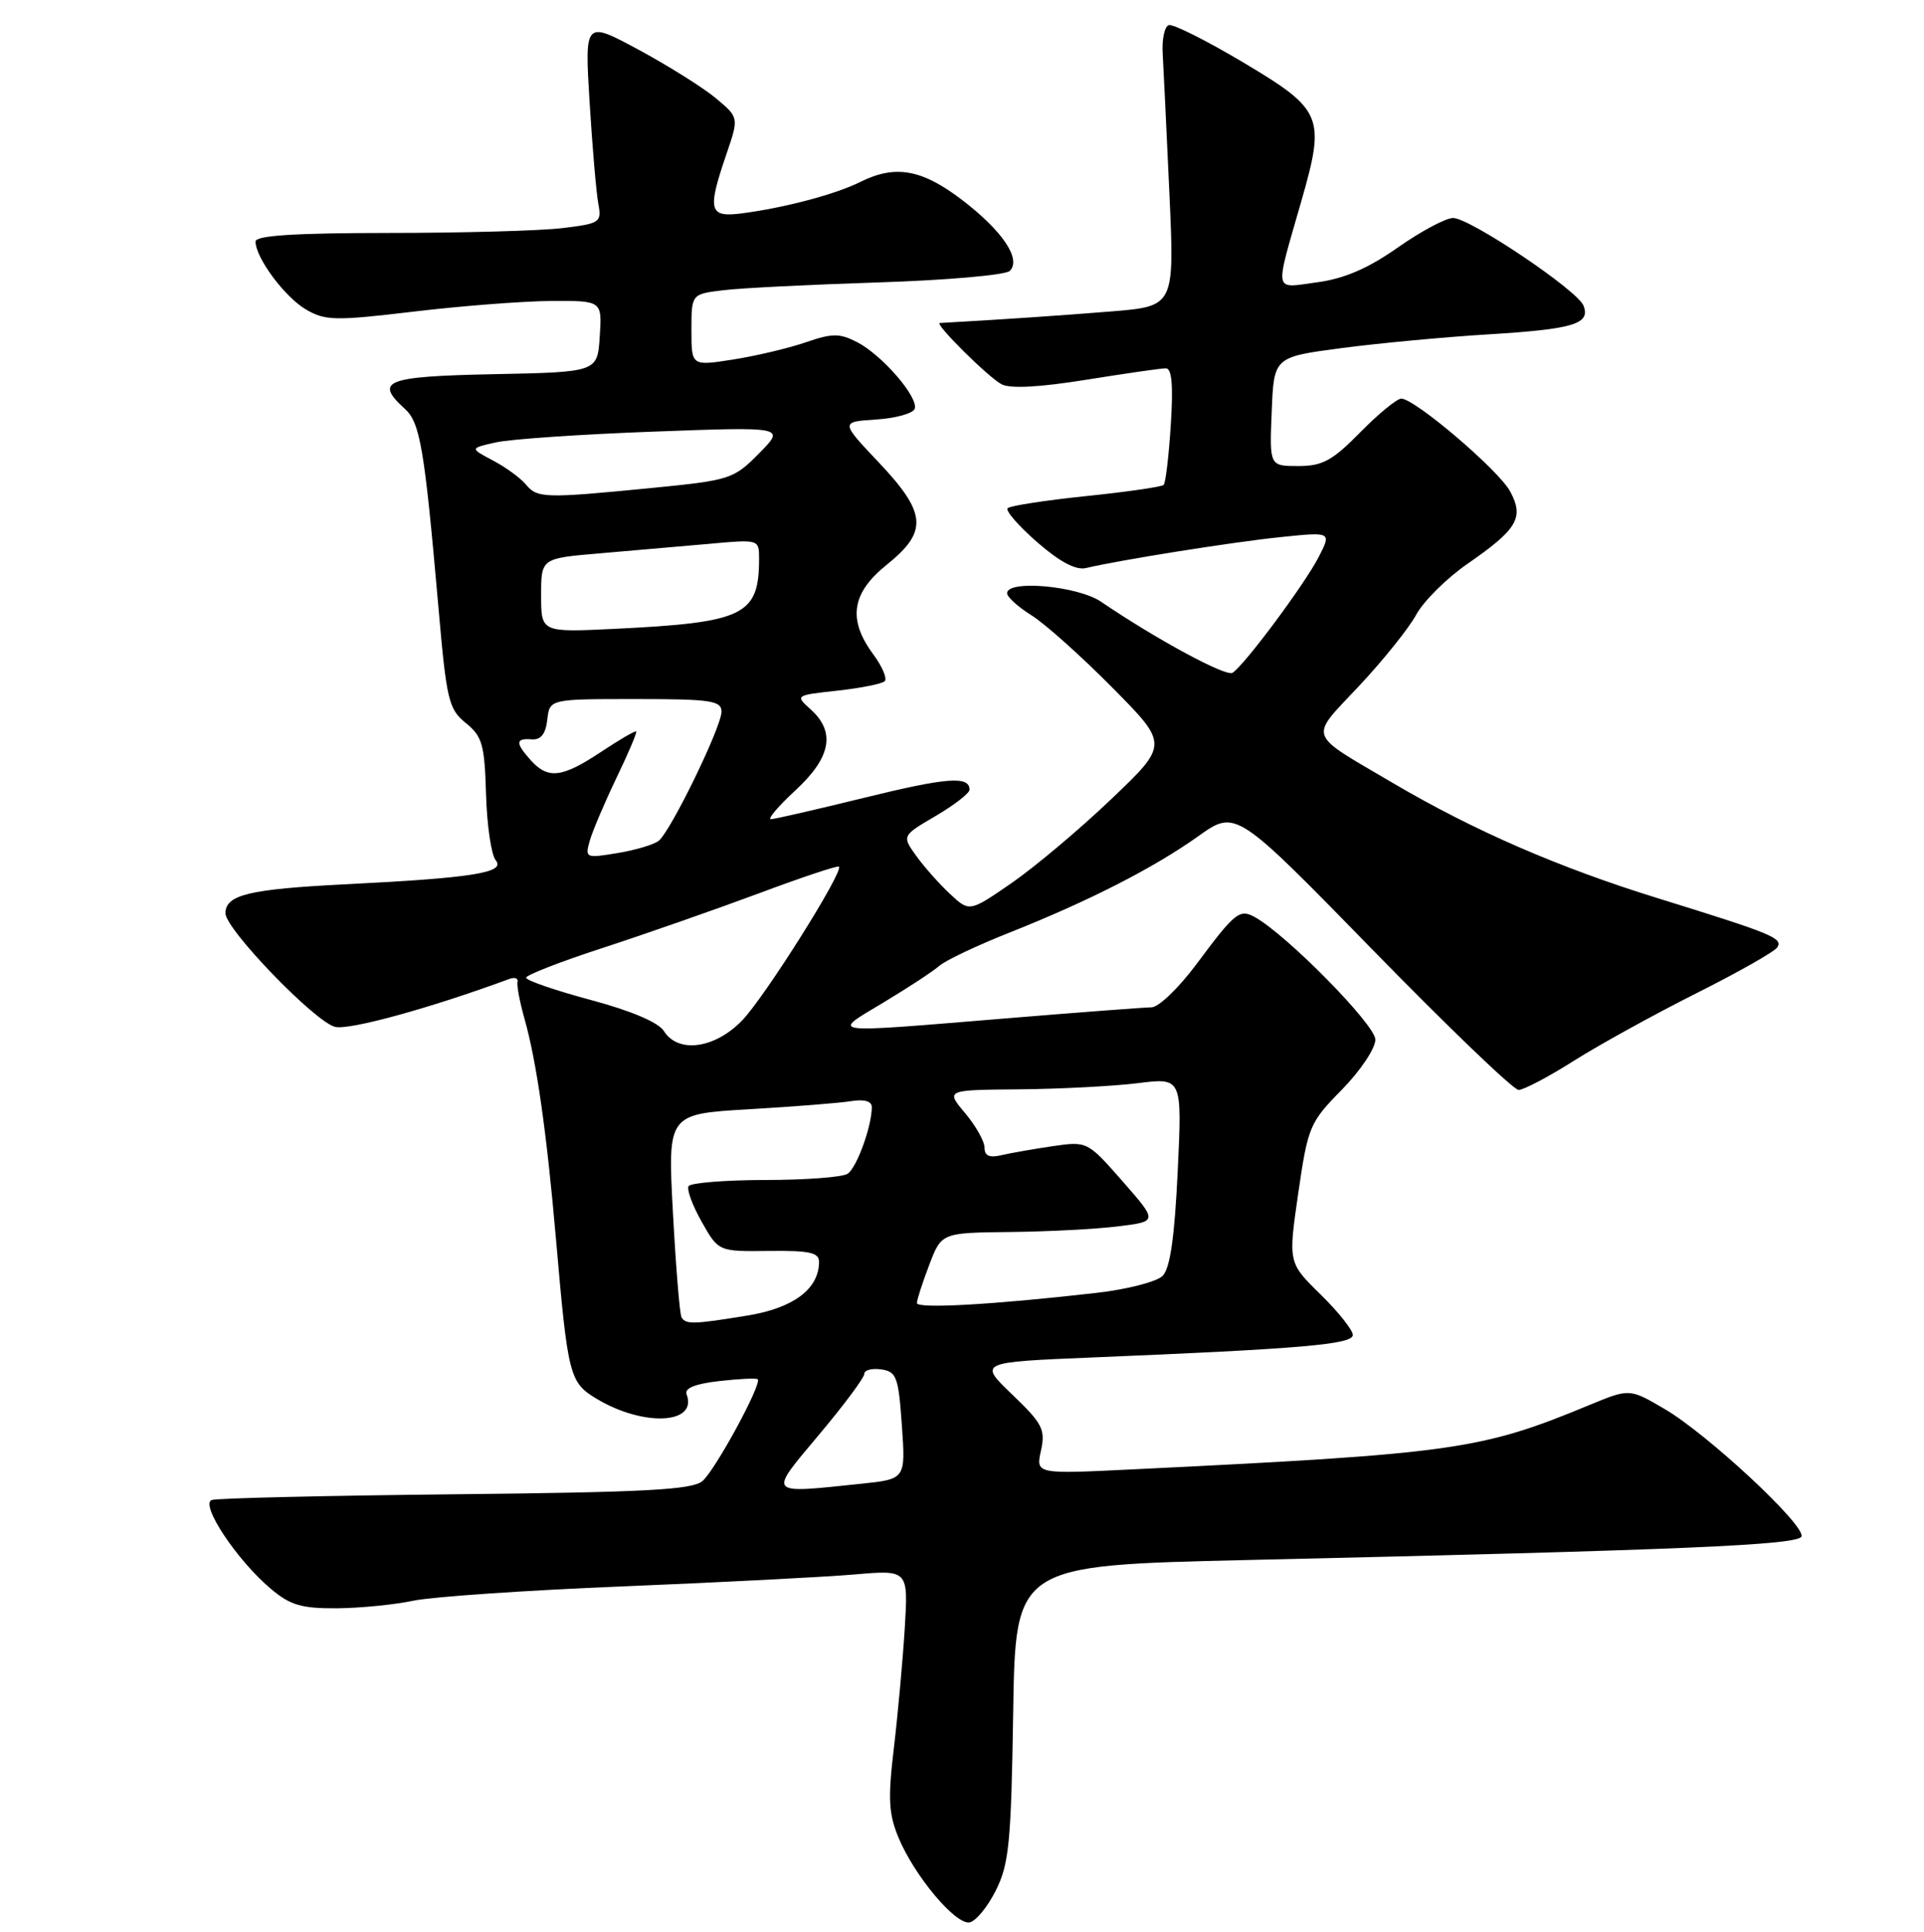 <?xml version="1.0" encoding="UTF-8" standalone="no"?>
<!DOCTYPE svg PUBLIC "-//W3C//DTD SVG 1.1//EN" "http://www.w3.org/Graphics/SVG/1.1/DTD/svg11.dtd" >
<svg xmlns="http://www.w3.org/2000/svg" xmlns:xlink="http://www.w3.org/1999/xlink" version="1.1" viewBox="0 0 256 257">
 <g >
 <path fill="currentColor"
d=" M 132.50 251.50 C 134.26 247.99 134.54 245.12 134.81 227.87 C 135.11 208.25 135.11 208.25 165.81 207.54 C 223.88 206.21 239.32 205.55 239.70 204.40 C 240.20 202.89 227.20 190.79 221.48 187.44 C 216.82 184.71 216.82 184.71 211.45 186.93 C 197.04 192.90 193.52 193.40 150.66 195.48 C 137.82 196.11 137.82 196.11 138.51 192.97 C 139.12 190.18 138.71 189.38 134.69 185.53 C 130.19 181.22 130.19 181.22 145.35 180.59 C 173.22 179.44 180.00 178.85 180.00 177.60 C 180.00 176.95 178.07 174.52 175.70 172.20 C 171.40 167.98 171.40 167.98 172.74 158.74 C 174.03 149.85 174.26 149.33 178.54 144.97 C 181.01 142.45 183.00 139.48 183.00 138.30 C 183.00 136.34 171.18 124.33 166.95 122.00 C 164.93 120.89 164.32 121.38 159.21 128.25 C 156.86 131.41 154.16 134.01 153.22 134.01 C 152.27 134.02 143.40 134.69 133.50 135.51 C 109.68 137.47 110.53 137.58 117.50 133.40 C 120.80 131.42 124.17 129.21 125.00 128.48 C 125.83 127.76 130.00 125.78 134.29 124.08 C 144.85 119.89 153.51 115.47 159.46 111.23 C 164.43 107.70 164.43 107.70 182.63 126.35 C 192.64 136.61 201.38 145.00 202.06 145.00 C 202.73 145.00 206.06 143.25 209.45 141.10 C 212.84 138.96 220.17 134.92 225.73 132.13 C 231.29 129.34 236.13 126.60 236.48 126.03 C 237.24 124.80 235.89 124.24 220.53 119.48 C 207.44 115.43 196.12 110.51 185.42 104.22 C 173.76 97.36 174.13 98.41 180.82 91.27 C 184.04 87.84 187.47 83.56 188.44 81.77 C 189.42 79.97 192.49 76.92 195.27 75.00 C 201.90 70.41 202.81 68.88 200.95 65.40 C 199.46 62.59 188.32 53.09 186.46 53.03 C 185.89 53.02 183.43 55.03 181.00 57.50 C 177.29 61.28 175.97 62.00 172.75 62.00 C 168.91 62.00 168.91 62.00 169.21 54.75 C 169.50 47.50 169.50 47.50 178.50 46.31 C 183.45 45.66 192.26 44.83 198.08 44.48 C 209.36 43.79 211.64 43.10 210.70 40.67 C 209.93 38.64 195.58 29.00 193.34 29.00 C 192.38 29.00 189.06 30.77 185.97 32.94 C 181.99 35.73 178.85 37.08 175.23 37.56 C 169.38 38.34 169.56 39.29 173.17 26.69 C 176.37 15.53 175.98 14.60 165.51 8.36 C 160.56 5.41 156.06 3.15 155.51 3.34 C 154.95 3.53 154.59 5.22 154.70 7.10 C 154.81 8.97 155.21 17.30 155.59 25.62 C 156.28 40.74 156.28 40.74 147.89 41.43 C 141.22 41.97 133.31 42.51 125.05 42.97 C 124.28 43.02 131.42 50.12 133.24 51.11 C 134.38 51.73 138.23 51.53 144.48 50.53 C 149.70 49.69 154.49 49.00 155.12 49.00 C 155.92 49.00 156.12 51.27 155.78 56.52 C 155.52 60.65 155.09 64.25 154.83 64.51 C 154.57 64.77 149.92 65.44 144.50 66.00 C 139.08 66.56 134.39 67.29 134.07 67.61 C 133.76 67.94 135.53 69.97 138.00 72.13 C 141.02 74.76 143.16 75.89 144.50 75.57 C 148.90 74.52 163.89 72.13 170.34 71.46 C 177.18 70.75 177.18 70.75 175.45 74.12 C 173.56 77.78 165.55 88.54 163.99 89.51 C 163.11 90.05 153.85 85.05 146.50 80.05 C 143.41 77.95 134.00 77.10 134.00 78.92 C 134.00 79.42 135.46 80.75 137.25 81.86 C 139.04 82.98 143.87 87.30 148.00 91.47 C 155.49 99.04 155.49 99.04 147.83 106.34 C 143.62 110.36 137.65 115.37 134.58 117.49 C 128.99 121.34 128.99 121.34 126.40 118.92 C 124.97 117.59 122.95 115.31 121.90 113.85 C 120.00 111.19 120.00 111.19 124.50 108.55 C 126.97 107.10 129.00 105.53 129.00 105.06 C 129.00 103.20 126.01 103.42 115.00 106.13 C 108.67 107.68 103.09 108.97 102.58 108.98 C 102.08 108.99 103.54 107.27 105.83 105.15 C 110.56 100.79 111.21 97.40 107.89 94.40 C 105.78 92.50 105.79 92.50 111.43 91.88 C 114.53 91.54 117.37 90.97 117.72 90.62 C 118.07 90.26 117.38 88.65 116.18 87.03 C 112.77 82.41 113.30 78.89 118.00 75.12 C 123.50 70.70 123.30 68.26 116.91 61.50 C 111.82 56.12 111.82 56.12 116.58 55.81 C 119.20 55.64 121.51 54.99 121.71 54.38 C 122.22 52.84 117.37 47.24 114.05 45.52 C 111.71 44.32 110.75 44.32 107.21 45.54 C 104.95 46.32 100.60 47.35 97.55 47.83 C 92.00 48.70 92.00 48.70 92.00 43.91 C 92.00 39.12 92.00 39.12 96.25 38.61 C 98.59 38.32 107.89 37.86 116.93 37.57 C 125.97 37.28 133.81 36.59 134.36 36.04 C 135.93 34.47 133.38 30.70 127.96 26.56 C 122.64 22.51 119.11 21.89 114.48 24.20 C 111.19 25.84 104.52 27.62 98.75 28.38 C 94.32 28.96 94.08 28.05 96.66 20.49 C 98.32 15.63 98.32 15.63 95.24 13.06 C 93.55 11.65 88.93 8.76 84.98 6.62 C 77.79 2.75 77.79 2.75 78.45 13.62 C 78.82 19.61 79.34 25.67 79.61 27.11 C 80.07 29.59 79.85 29.74 74.80 30.35 C 71.88 30.70 61.51 30.99 51.75 30.99 C 39.21 31.00 34.00 31.33 34.00 32.13 C 34.00 34.28 37.87 39.50 40.69 41.16 C 43.26 42.67 44.55 42.70 55.01 41.46 C 61.33 40.70 69.56 40.07 73.30 40.04 C 80.11 40.00 80.11 40.00 79.80 44.75 C 79.50 49.50 79.50 49.50 65.75 49.78 C 51.29 50.07 49.76 50.66 53.86 54.38 C 55.91 56.22 56.48 59.65 58.34 80.84 C 59.41 93.14 59.69 94.34 61.98 96.19 C 64.17 97.96 64.48 99.05 64.67 105.68 C 64.79 109.80 65.37 113.74 65.96 114.45 C 67.32 116.09 62.97 116.79 46.00 117.64 C 33.11 118.29 30.00 119.04 30.00 121.50 C 30.00 123.62 41.88 135.93 44.58 136.61 C 46.47 137.08 57.21 134.13 67.79 130.23 C 68.50 129.97 68.98 130.15 68.86 130.63 C 68.74 131.11 69.16 133.30 69.78 135.50 C 71.40 141.22 72.74 150.63 73.99 165.00 C 75.55 182.98 75.78 183.90 79.29 186.03 C 85.55 189.84 92.90 189.50 91.35 185.48 C 91.05 184.68 92.52 184.09 95.70 183.73 C 98.34 183.43 100.64 183.32 100.82 183.49 C 101.42 184.08 95.14 195.64 93.45 197.05 C 92.06 198.20 85.72 198.53 60.61 198.79 C 43.50 198.97 28.91 199.31 28.19 199.55 C 26.56 200.09 31.52 207.58 36.05 211.38 C 38.62 213.55 40.13 213.99 44.83 213.96 C 47.95 213.93 52.52 213.48 55.00 212.95 C 57.48 212.43 70.07 211.56 83.00 211.04 C 95.93 210.51 109.73 209.80 113.68 209.46 C 120.86 208.84 120.86 208.84 120.38 216.67 C 120.11 220.98 119.46 228.14 118.93 232.59 C 118.13 239.30 118.24 241.33 119.57 244.51 C 121.69 249.58 127.12 256.06 129.00 255.75 C 129.82 255.61 131.40 253.70 132.50 251.50 Z  M 108.99 190.85 C 112.30 186.91 115.00 183.28 115.00 182.78 C 115.00 182.27 116.01 182.00 117.25 182.18 C 119.29 182.47 119.55 183.18 120.00 189.64 C 120.50 196.77 120.50 196.77 114.60 197.39 C 101.94 198.71 102.17 198.98 108.99 190.85 Z  M 90.68 175.25 C 90.44 174.84 89.93 168.58 89.54 161.35 C 88.83 148.20 88.83 148.20 99.67 147.57 C 105.62 147.22 111.74 146.74 113.25 146.49 C 115.00 146.21 116.00 146.50 116.00 147.28 C 116.00 149.85 113.98 155.39 112.77 156.16 C 112.07 156.61 107.14 156.98 101.81 156.98 C 96.48 156.99 91.90 157.36 91.62 157.80 C 91.35 158.24 92.14 160.38 93.37 162.55 C 95.60 166.50 95.60 166.50 102.30 166.42 C 107.78 166.36 109.00 166.63 108.98 167.92 C 108.93 171.50 105.57 174.01 99.49 175.01 C 92.26 176.19 91.25 176.22 90.68 175.25 Z  M 122.00 173.35 C 122.00 172.92 122.74 170.64 123.64 168.28 C 125.27 164.00 125.27 164.00 134.39 163.90 C 139.40 163.85 145.87 163.51 148.77 163.15 C 154.05 162.50 154.05 162.50 149.37 157.16 C 144.70 151.84 144.67 151.82 140.09 152.48 C 137.57 152.85 134.49 153.39 133.25 153.68 C 131.66 154.06 131.00 153.77 131.00 152.69 C 131.00 151.84 129.83 149.77 128.41 148.08 C 125.82 145.00 125.82 145.00 135.66 144.92 C 141.07 144.87 148.15 144.50 151.39 144.10 C 157.29 143.36 157.29 143.36 156.70 155.84 C 156.28 164.64 155.69 168.74 154.69 169.74 C 153.91 170.52 149.95 171.54 145.88 172.00 C 132.17 173.57 122.00 174.14 122.00 173.35 Z  M 88.34 137.17 C 87.62 136.02 83.99 134.47 78.60 133.03 C 73.87 131.76 70.00 130.43 70.00 130.07 C 70.00 129.72 74.61 127.92 80.25 126.09 C 85.89 124.25 95.18 121.00 100.91 118.87 C 106.63 116.73 111.46 115.12 111.63 115.29 C 112.27 115.94 101.76 132.64 98.75 135.75 C 95.11 139.52 90.22 140.18 88.34 137.17 Z  M 78.47 111.85 C 78.84 110.56 80.43 106.81 82.01 103.52 C 83.59 100.24 84.78 97.44 84.65 97.31 C 84.52 97.18 82.41 98.41 79.96 100.04 C 74.78 103.47 72.94 103.69 70.65 101.17 C 68.55 98.84 68.57 98.19 70.75 98.36 C 71.96 98.46 72.60 97.65 72.82 95.75 C 73.13 93.00 73.13 93.00 84.57 93.00 C 94.59 93.00 96.00 93.21 96.00 94.68 C 96.00 96.70 89.27 110.54 87.65 111.85 C 87.02 112.36 84.54 113.10 82.15 113.49 C 77.93 114.19 77.82 114.14 78.47 111.85 Z  M 72.00 79.20 C 72.00 74.28 72.00 74.28 79.75 73.62 C 84.01 73.26 90.54 72.69 94.25 72.36 C 100.99 71.74 101.00 71.75 101.00 74.31 C 101.00 81.87 99.04 82.82 81.75 83.66 C 72.00 84.13 72.00 84.13 72.00 79.20 Z  M 69.95 64.43 C 69.23 63.57 67.26 62.14 65.57 61.25 C 62.50 59.63 62.50 59.63 66.00 58.85 C 67.92 58.42 77.38 57.77 87.00 57.42 C 104.50 56.77 104.50 56.77 101.00 60.31 C 97.60 63.75 97.18 63.89 86.58 64.93 C 72.40 66.32 71.49 66.29 69.95 64.43 Z "/>
</g>
</svg>